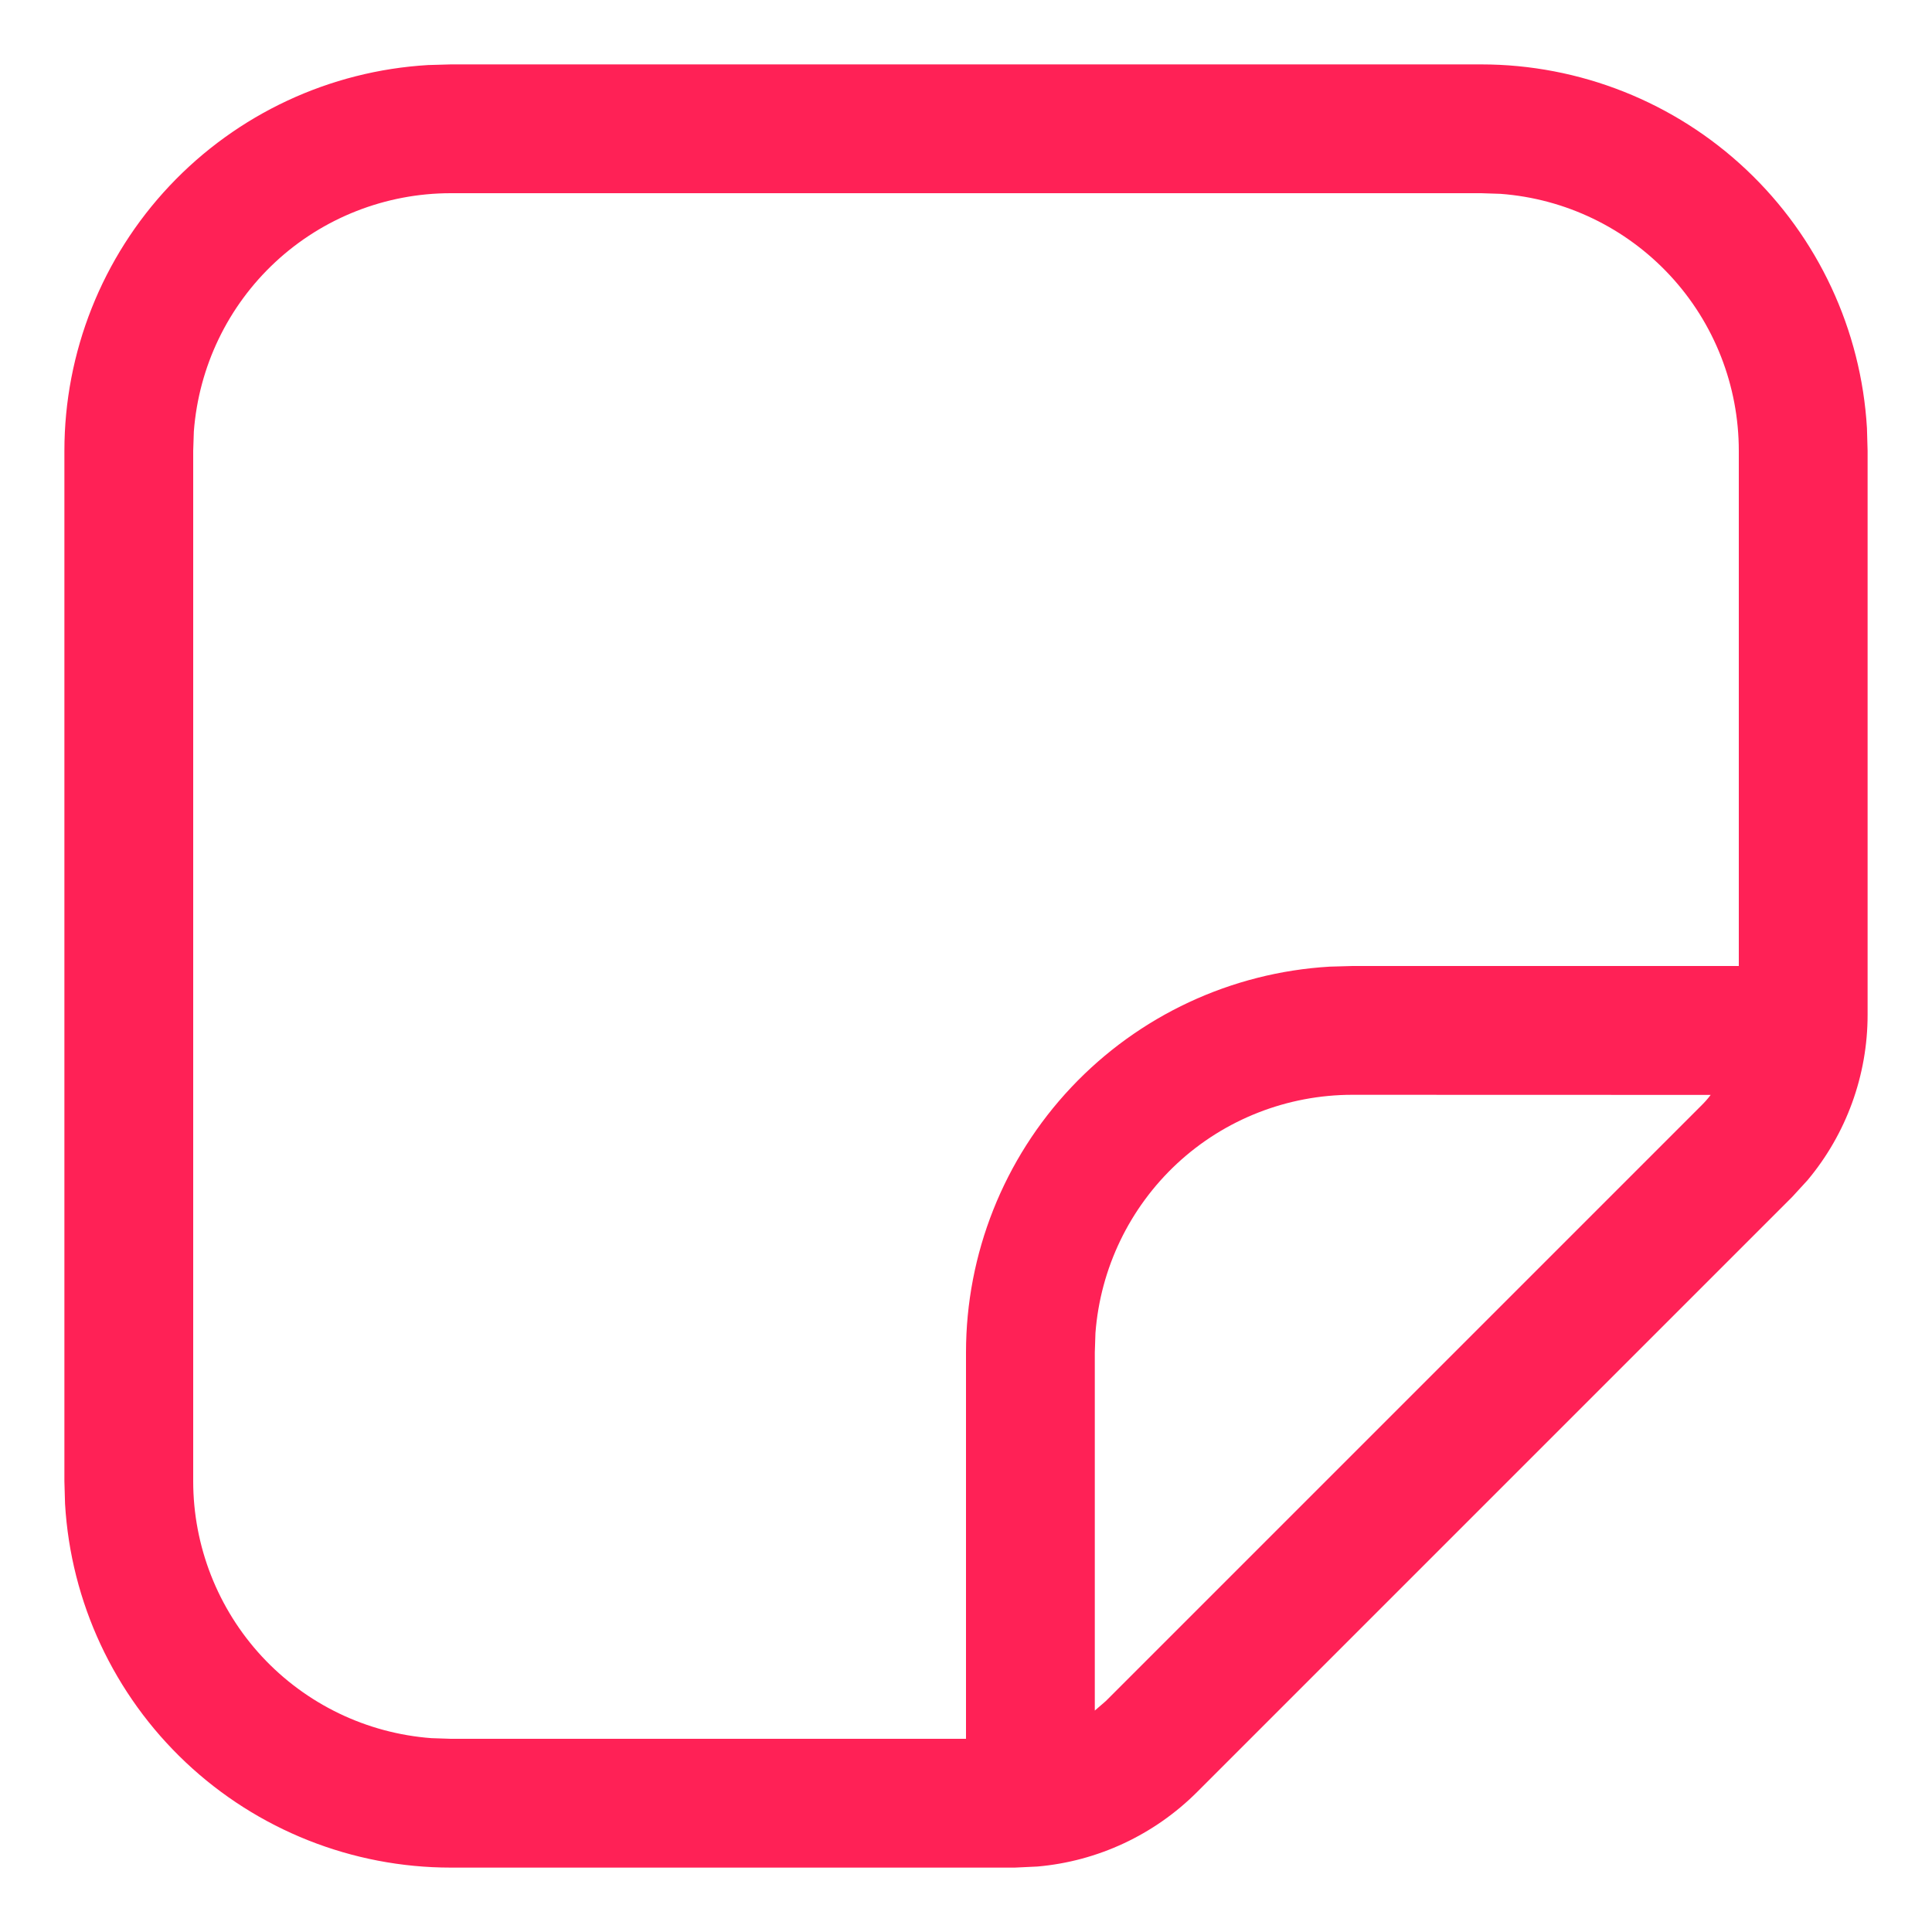 <svg width="18" height="18" viewBox="0 0 18 18" fill="none" xmlns="http://www.w3.org/2000/svg">
<path d="M13.8 0.6C14.718 0.6 15.602 0.951 16.27 1.581C16.938 2.211 17.34 3.072 17.394 3.989L17.4 4.2V9.455C17.4 10.018 17.202 10.564 16.84 10.996L16.697 11.152L11.152 16.697C10.753 17.095 10.227 17.341 9.666 17.39L9.455 17.4H4.2C3.282 17.4 2.398 17.049 1.73 16.419C1.062 15.789 0.66 14.928 0.606 14.011L0.6 13.8V4.2C0.6 3.282 0.951 2.398 1.581 1.73C2.211 1.062 3.072 0.66 3.989 0.606L4.2 0.6H13.8ZM13.8 1.8H4.2C3.595 1.8 3.011 2.028 2.567 2.44C2.123 2.852 1.852 3.416 1.806 4.02L1.8 4.2V13.8C1.8 14.405 2.029 14.989 2.44 15.433C2.852 15.877 3.416 16.149 4.02 16.194L4.2 16.2H9V12.6C9 11.682 9.351 10.798 9.981 10.13C10.611 9.462 11.472 9.06 12.389 9.006L12.6 9H16.2V4.2C16.2 3.594 15.972 3.011 15.56 2.567C15.148 2.123 14.584 1.851 13.98 1.806L13.8 1.8ZM15.94 10.201L12.6 10.2C11.995 10.2 11.411 10.428 10.967 10.84C10.524 11.252 10.252 11.816 10.206 12.42L10.2 12.6V15.937L10.303 15.848L15.848 10.303C15.881 10.271 15.911 10.237 15.938 10.201H15.94Z" fill="#FF2156"/>
</svg>
